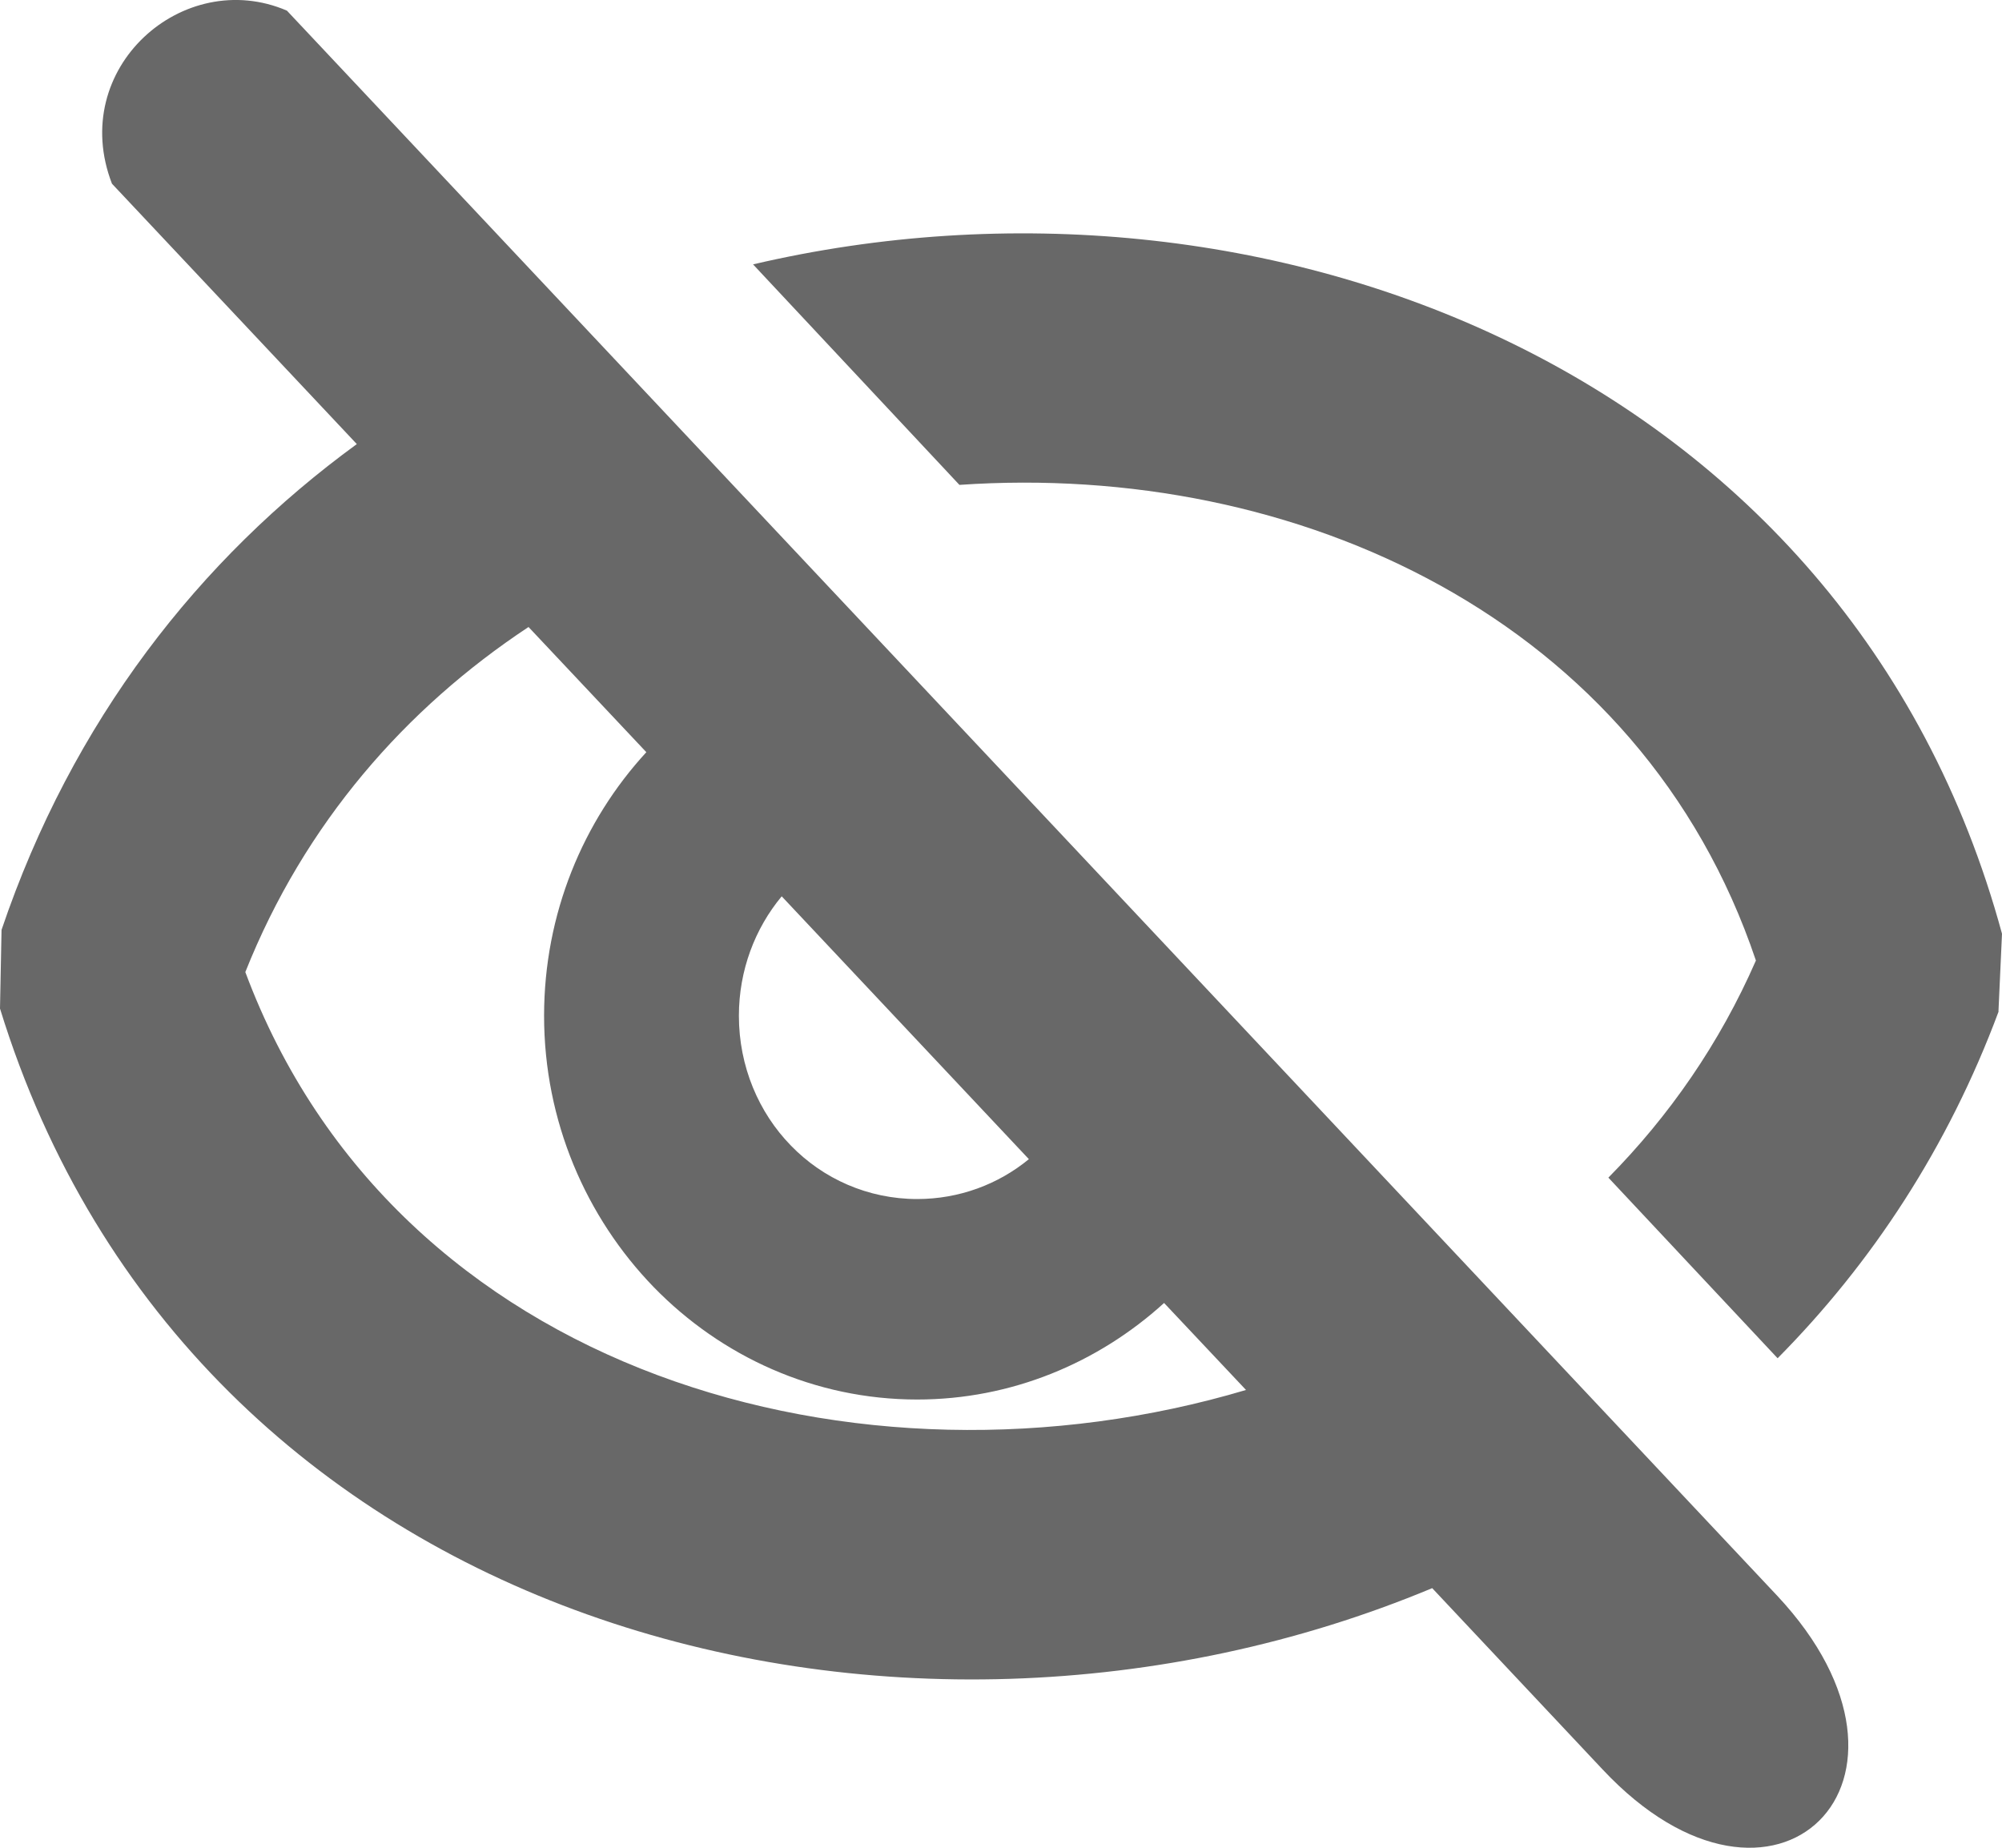 <svg width="13" height="12" viewBox="0 0 13 12" fill="none" xmlns="http://www.w3.org/2000/svg">
<g clip-path="url(#clip0_8_169)">
<path d="M7.559 8.462C7.13 8.852 6.567 9.089 5.956 9.089C5.289 9.089 4.683 8.809 4.245 8.359C3.805 7.905 3.533 7.281 3.533 6.597C3.533 5.935 3.786 5.332 4.197 4.885L3.432 4.072C2.635 4.599 1.978 5.346 1.593 6.313C2.568 8.929 5.587 9.772 8.091 9.027L7.559 8.462V8.462ZM5.076 5.821C4.903 6.029 4.798 6.301 4.798 6.597C4.798 6.926 4.927 7.226 5.136 7.44C5.344 7.655 5.636 7.787 5.956 7.787C6.229 7.787 6.483 7.691 6.681 7.528L5.076 5.821ZM1.863 0.069L11.54 10.363C12.663 11.562 11.524 12.684 10.406 11.491L9.3 10.314C5.831 11.762 1.24 10.577 0 6.55L0.01 6.039C0.47 4.681 1.294 3.63 2.317 2.884L0.727 1.193C0.438 0.444 1.19 -0.22 1.863 0.069H1.863ZM12.978 6.569C12.649 7.453 12.154 8.204 11.543 8.821L10.444 7.648C10.838 7.249 11.166 6.778 11.402 6.238C10.655 4.018 8.418 2.998 6.23 3.149L4.89 1.717C8.192 0.944 12.003 2.396 13 6.064L12.977 6.569H12.978Z" fill="#686868"/>
</g>
<defs>
<clipPath id="clip0_8_169">
<rect width="13" height="12" fill="white"/>
</clipPath>
</defs>
</svg>
